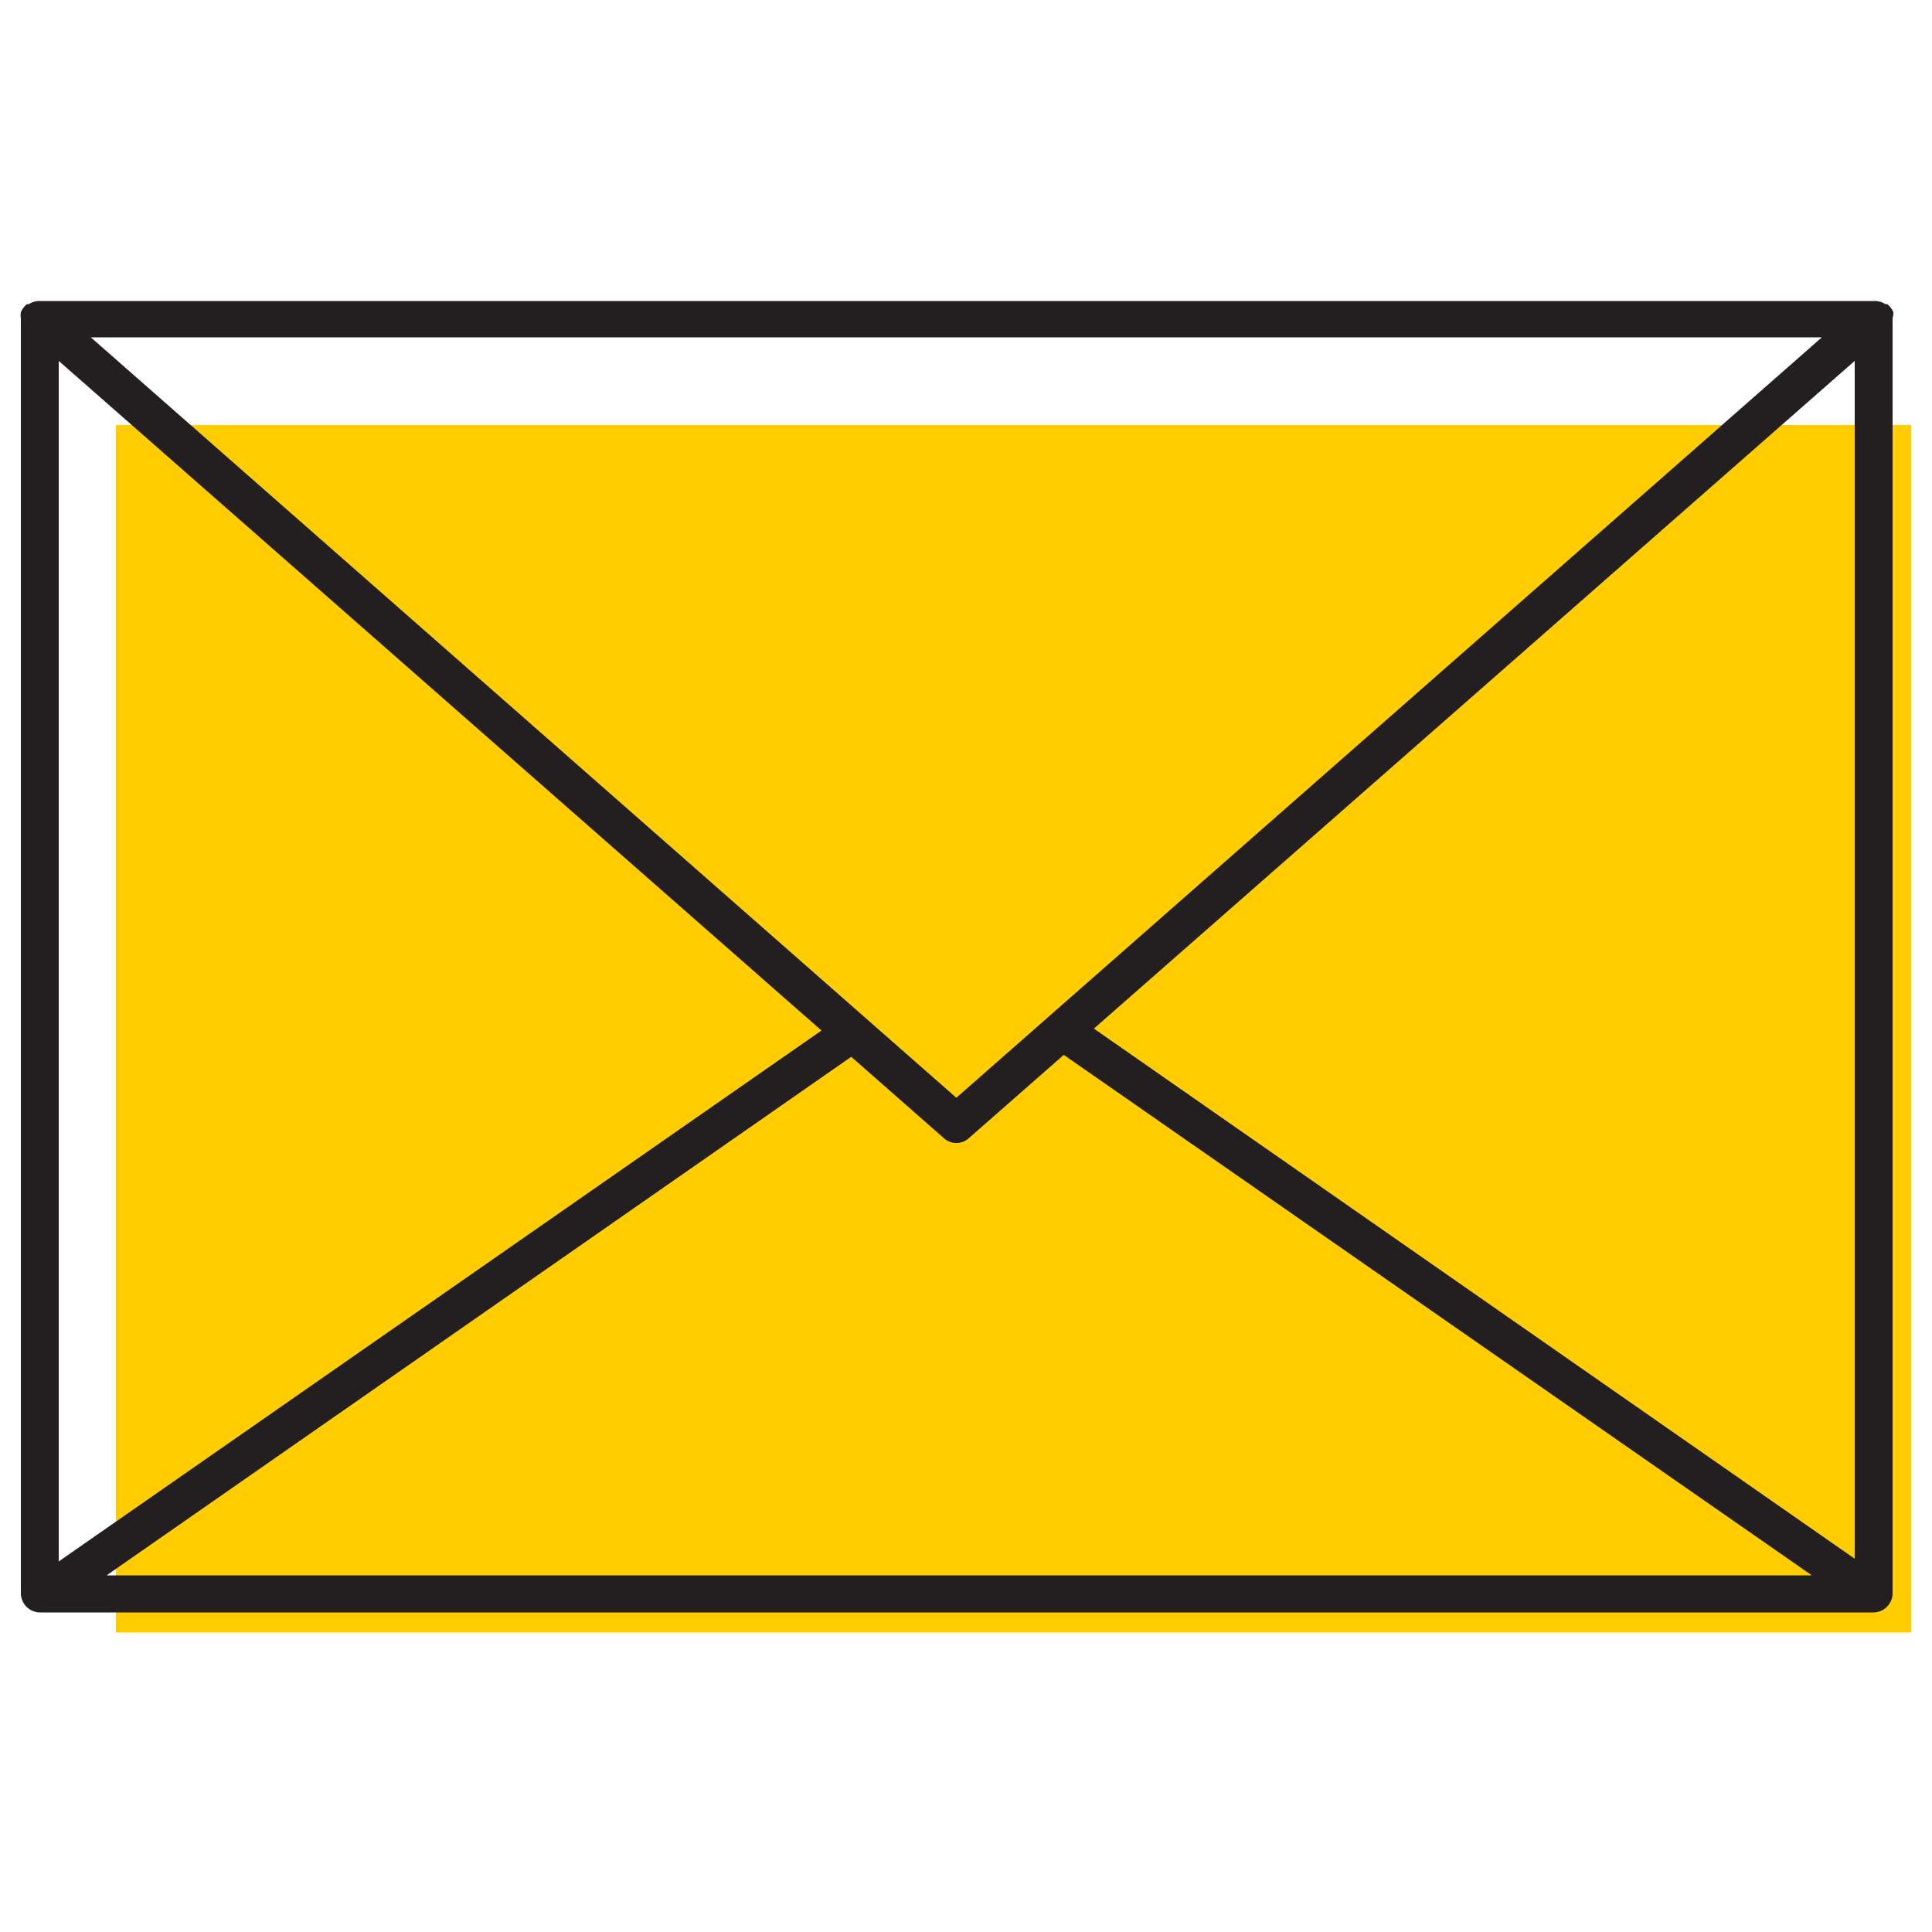 <svg id="Layer_1" data-name="Layer 1" xmlns="http://www.w3.org/2000/svg" viewBox="0 0 50 50"><defs><style>.cls-1{fill:#ffcd00;}.cls-2{fill:#231f20;}</style></defs><title>email</title><path class="cls-1" d="M49.48,11H3V42.25l46.46,0V11h0Z"/><path class="cls-2" d="M49,8.08v0h0a.54.54,0,0,0-.16-.21l-.05,0a.49.49,0,0,0-.25-.08H1a.49.49,0,0,0-.25.08l-.05,0a.54.54,0,0,0-.16.21h0v0a.4.4,0,0,0,0,.15v33a.5.5,0,0,0,.5.5H48.48a.5.5,0,0,0,.5-.5v-33A.4.4,0,0,0,49,8.08ZM28.31,26.62,48,9.34v31ZM47.15,8.73,24.75,28.41,2.35,8.73ZM21.26,26.67,1.52,40.41V9.34Zm.77.68,2.39,2.1a.48.48,0,0,0,.66,0l2.45-2.15L46.89,40.77H2.76Z"/></svg>